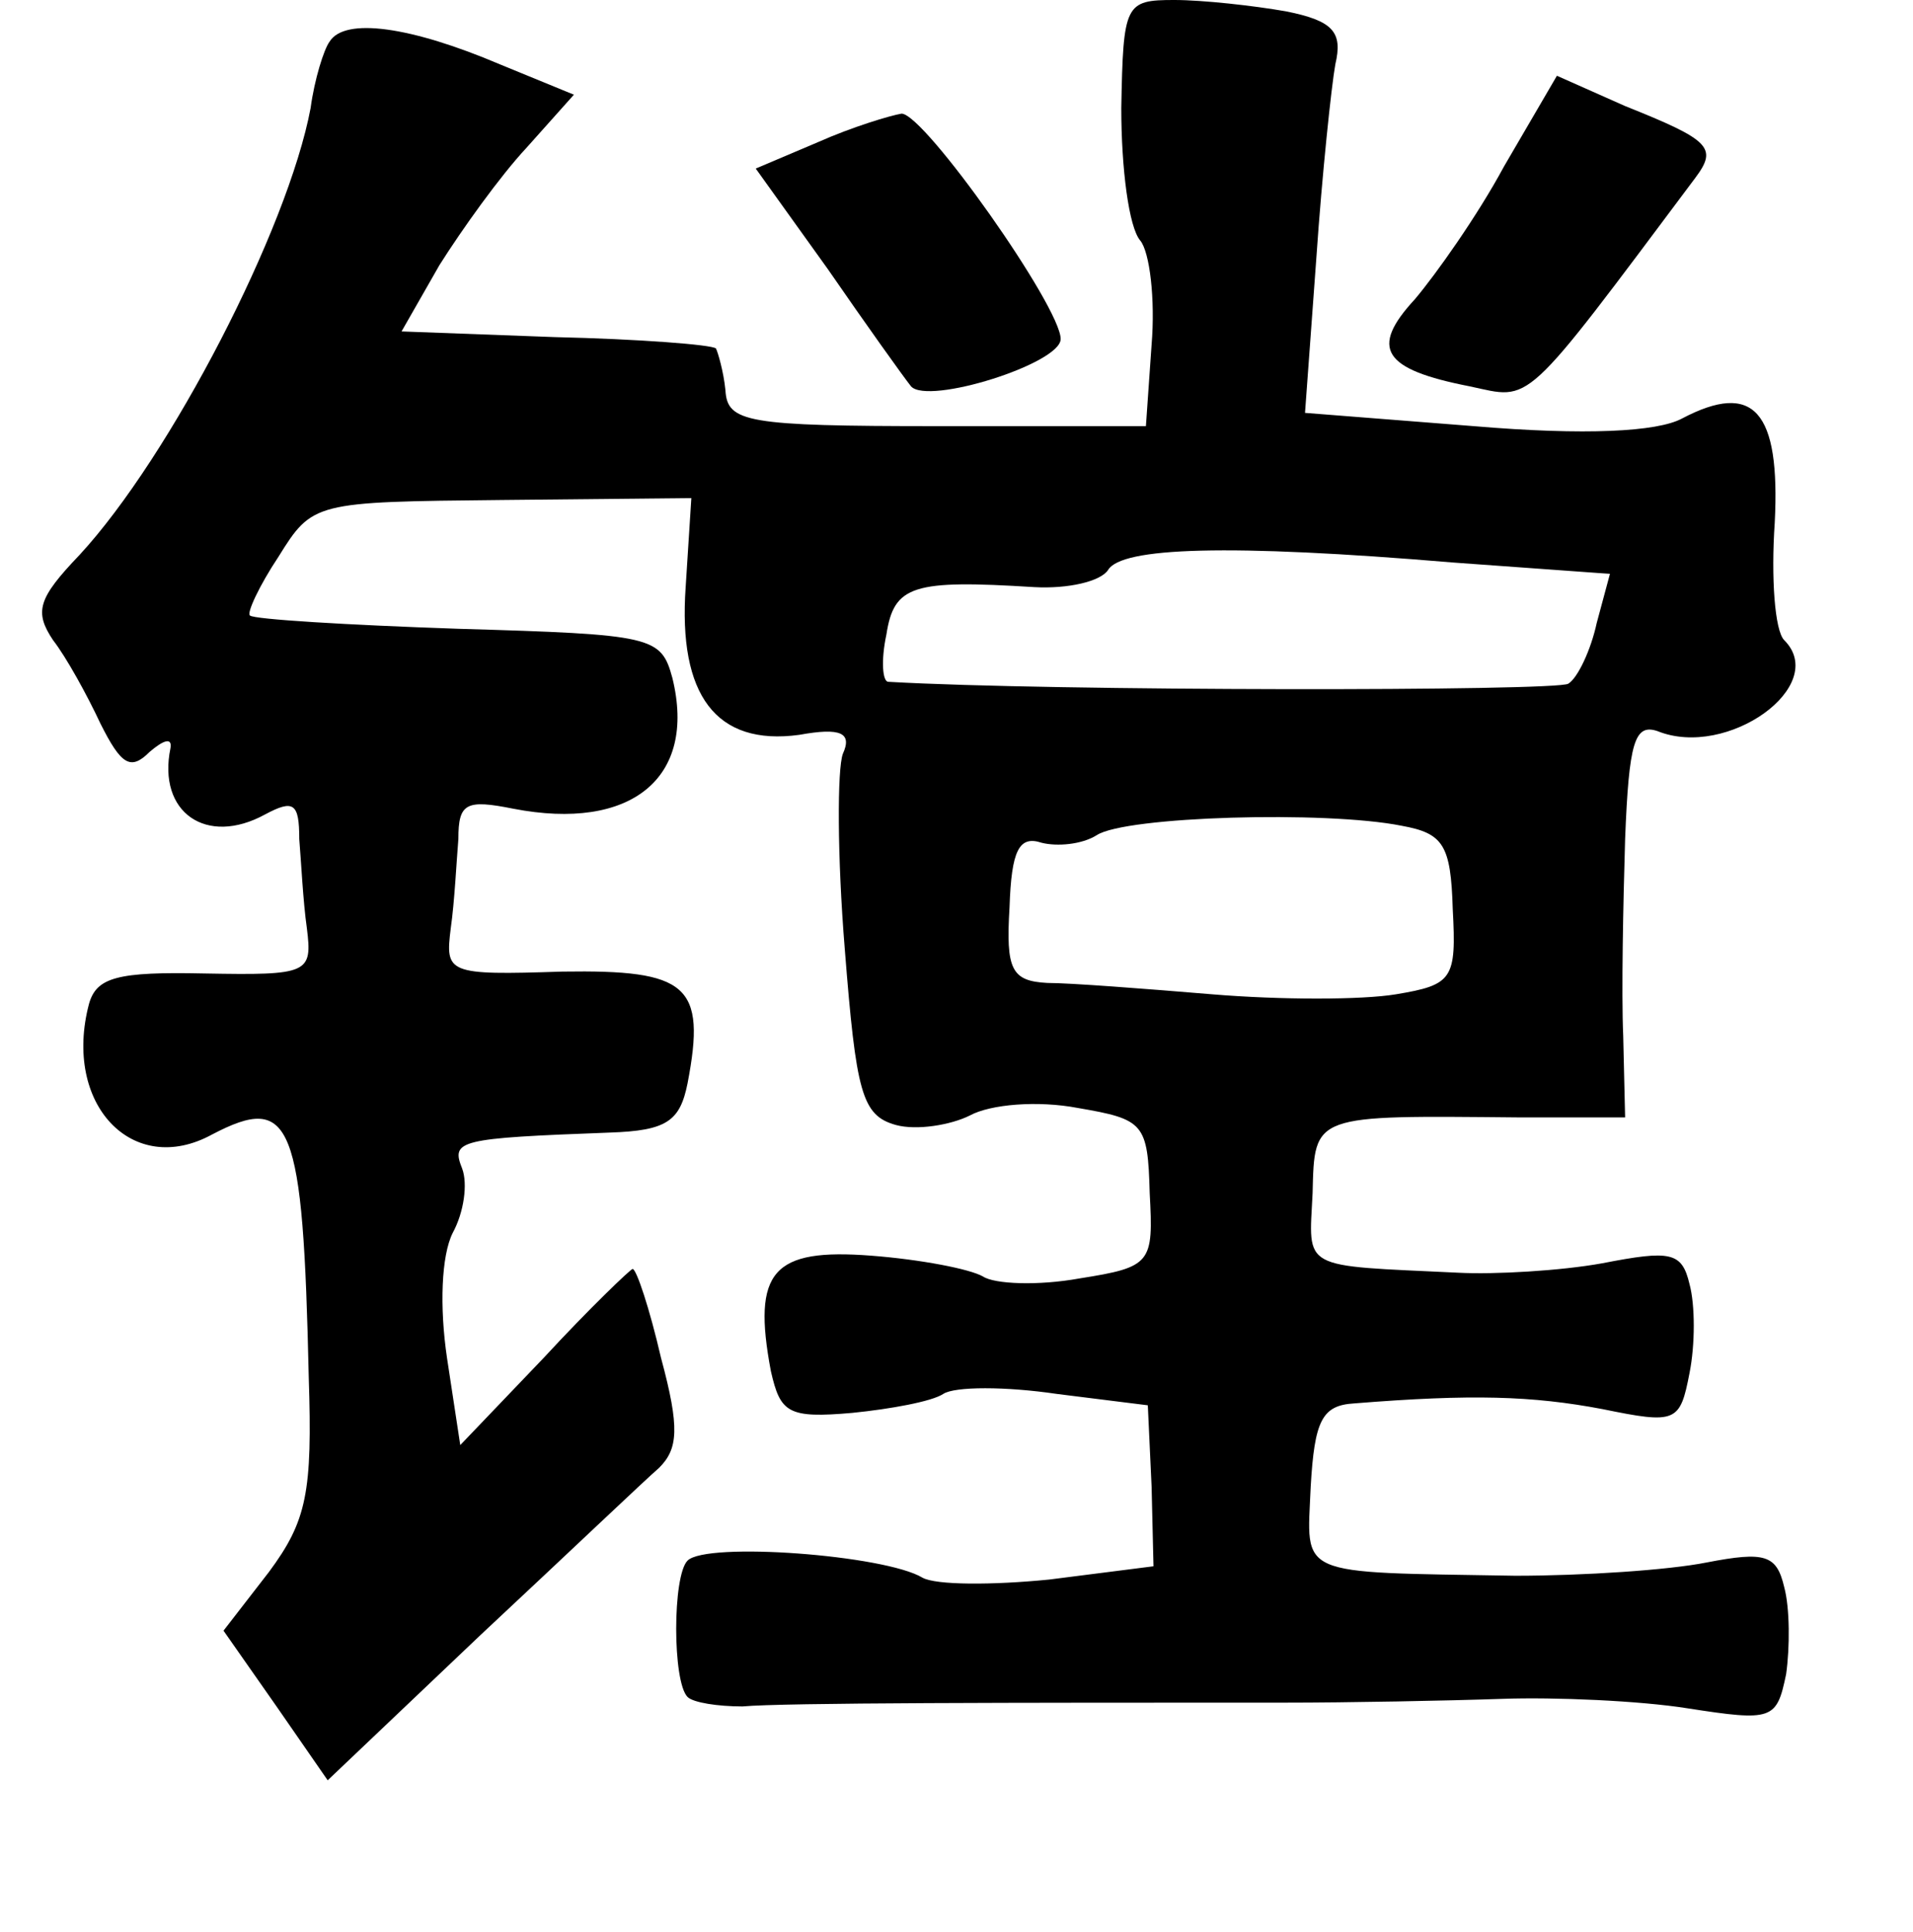 <?xml version="1.0" standalone="no"?>
<!DOCTYPE svg PUBLIC "-//W3C//DTD SVG 20010904//EN"
 "http://www.w3.org/TR/2001/REC-SVG-20010904/DTD/svg10.dtd">
<svg version="1.0" xmlns="http://www.w3.org/2000/svg"
 width="101pt" height="102pt" viewBox="0 0 101 102"
 preserveAspectRatio="xMidYMid meet">
<g transform="translate(0,102) scale(0.1,-0.1)"
fill="#000000" stroke="none">
<path d="M592 963 c0 -32 4 -63 10 -70 5 -6 8 -31 6 -55 l-3 -43 -110 0 c-101
0 -111 2 -112 19 -1 10 -4 20 -5 22 -2 2 -41 5 -85 6 l-81 3 20 35 c12 19 32
47 46 62 l25 28 -39 16 c-47 20 -82 25 -90 12 -3 -4 -8 -20 -10 -35 -12 -64
-74 -184 -122 -236 -22 -23 -24 -30 -14 -45 7 -9 18 -29 25 -44 11 -22 16 -25
26 -15 7 6 12 8 11 2 -7 -34 19 -52 50 -35 15 8 18 6 18 -13 1 -12 2 -33 4
-47 3 -24 1 -25 -54 -24 -46 1 -57 -2 -61 -16 -14 -53 23 -92 65 -69 42 22 48
7 51 -128 2 -61 -1 -76 -21 -103 l-24 -31 28 -40 27 -39 81 77 c45 42 87 82
94 88 10 10 11 21 1 58 -6 26 -13 47 -15 47 -1 0 -23 -21 -47 -47 l-44 -46 -7
46 c-4 27 -3 54 3 66 6 11 8 26 5 34 -6 15 -2 16 78 19 30 1 37 6 41 26 10 52
0 60 -66 59 -61 -2 -62 -1 -59 23 2 14 3 35 4 47 0 19 4 21 29 16 62 -12 97
16 84 69 -6 22 -10 23 -113 26 -59 2 -108 5 -110 7 -2 1 5 16 15 31 18 29 19
29 118 30 l100 1 -3 -47 c-4 -57 16 -84 60 -78 22 4 28 1 23 -10 -3 -8 -3 -54
1 -103 6 -76 9 -88 27 -93 11 -3 29 0 39 5 11 6 36 8 57 4 35 -6 37 -8 38 -45
2 -37 1 -39 -37 -45 -22 -4 -45 -3 -51 1 -7 4 -33 9 -59 11 -52 4 -63 -8 -53
-61 5 -22 9 -25 43 -22 20 2 42 6 48 10 6 4 33 4 60 0 l48 -6 2 -43 1 -42 -55
-7 c-30 -3 -60 -3 -67 1 -20 12 -114 19 -124 9 -8 -8 -8 -64 0 -72 3 -3 16 -5
29 -5 22 2 143 2 286 2 34 0 86 1 115 2 28 1 73 -1 98 -5 45 -7 47 -6 52 18 2
14 2 35 -1 46 -4 17 -10 19 -41 13 -20 -4 -65 -7 -101 -7 -117 2 -110 -1 -108
47 2 35 6 43 23 44 62 5 94 4 131 -3 39 -8 41 -7 46 19 3 15 3 36 0 47 -4 17
-10 18 -46 11 -22 -4 -57 -6 -76 -5 -84 4 -79 1 -77 42 1 42 0 41 109 40 l56
0 -1 43 c-1 23 0 70 1 104 2 51 5 61 17 57 37 -15 91 24 67 48 -5 5 -7 33 -5
62 3 59 -11 75 -49 55 -13 -7 -51 -9 -110 -4 l-89 7 6 82 c3 44 8 91 10 102 4
17 -1 23 -26 28 -17 3 -44 6 -59 6 -26 0 -27 -2 -28 -57z m175 -240 l83 -6 -7
-26 c-3 -14 -10 -29 -15 -32 -6 -4 -273 -4 -359 1 -3 0 -4 11 -1 25 4 26 14
29 78 25 18 -1 35 3 39 9 7 12 63 14 182 4z m-27 -139 c22 -4 26 -10 27 -44 2
-37 0 -40 -30 -45 -18 -3 -61 -3 -97 0 -36 3 -75 6 -87 6 -19 1 -22 7 -20 40
1 30 5 38 17 34 8 -2 21 -1 29 4 15 10 121 13 161 5z"/>
<path d="M794 932 c-14 -26 -36 -57 -47 -70 -24 -26 -17 -37 29 -46 33 -7 27
-13 119 110 12 16 8 20 -37 38 l-36 16 -28 -48z"/>
<path d="M432 945 l-33 -14 38 -53 c20 -29 40 -57 44 -62 9 -10 79 12 79 25 0
17 -72 119 -84 119 -6 -1 -26 -7 -44 -15z"/>
</g>
</svg>
